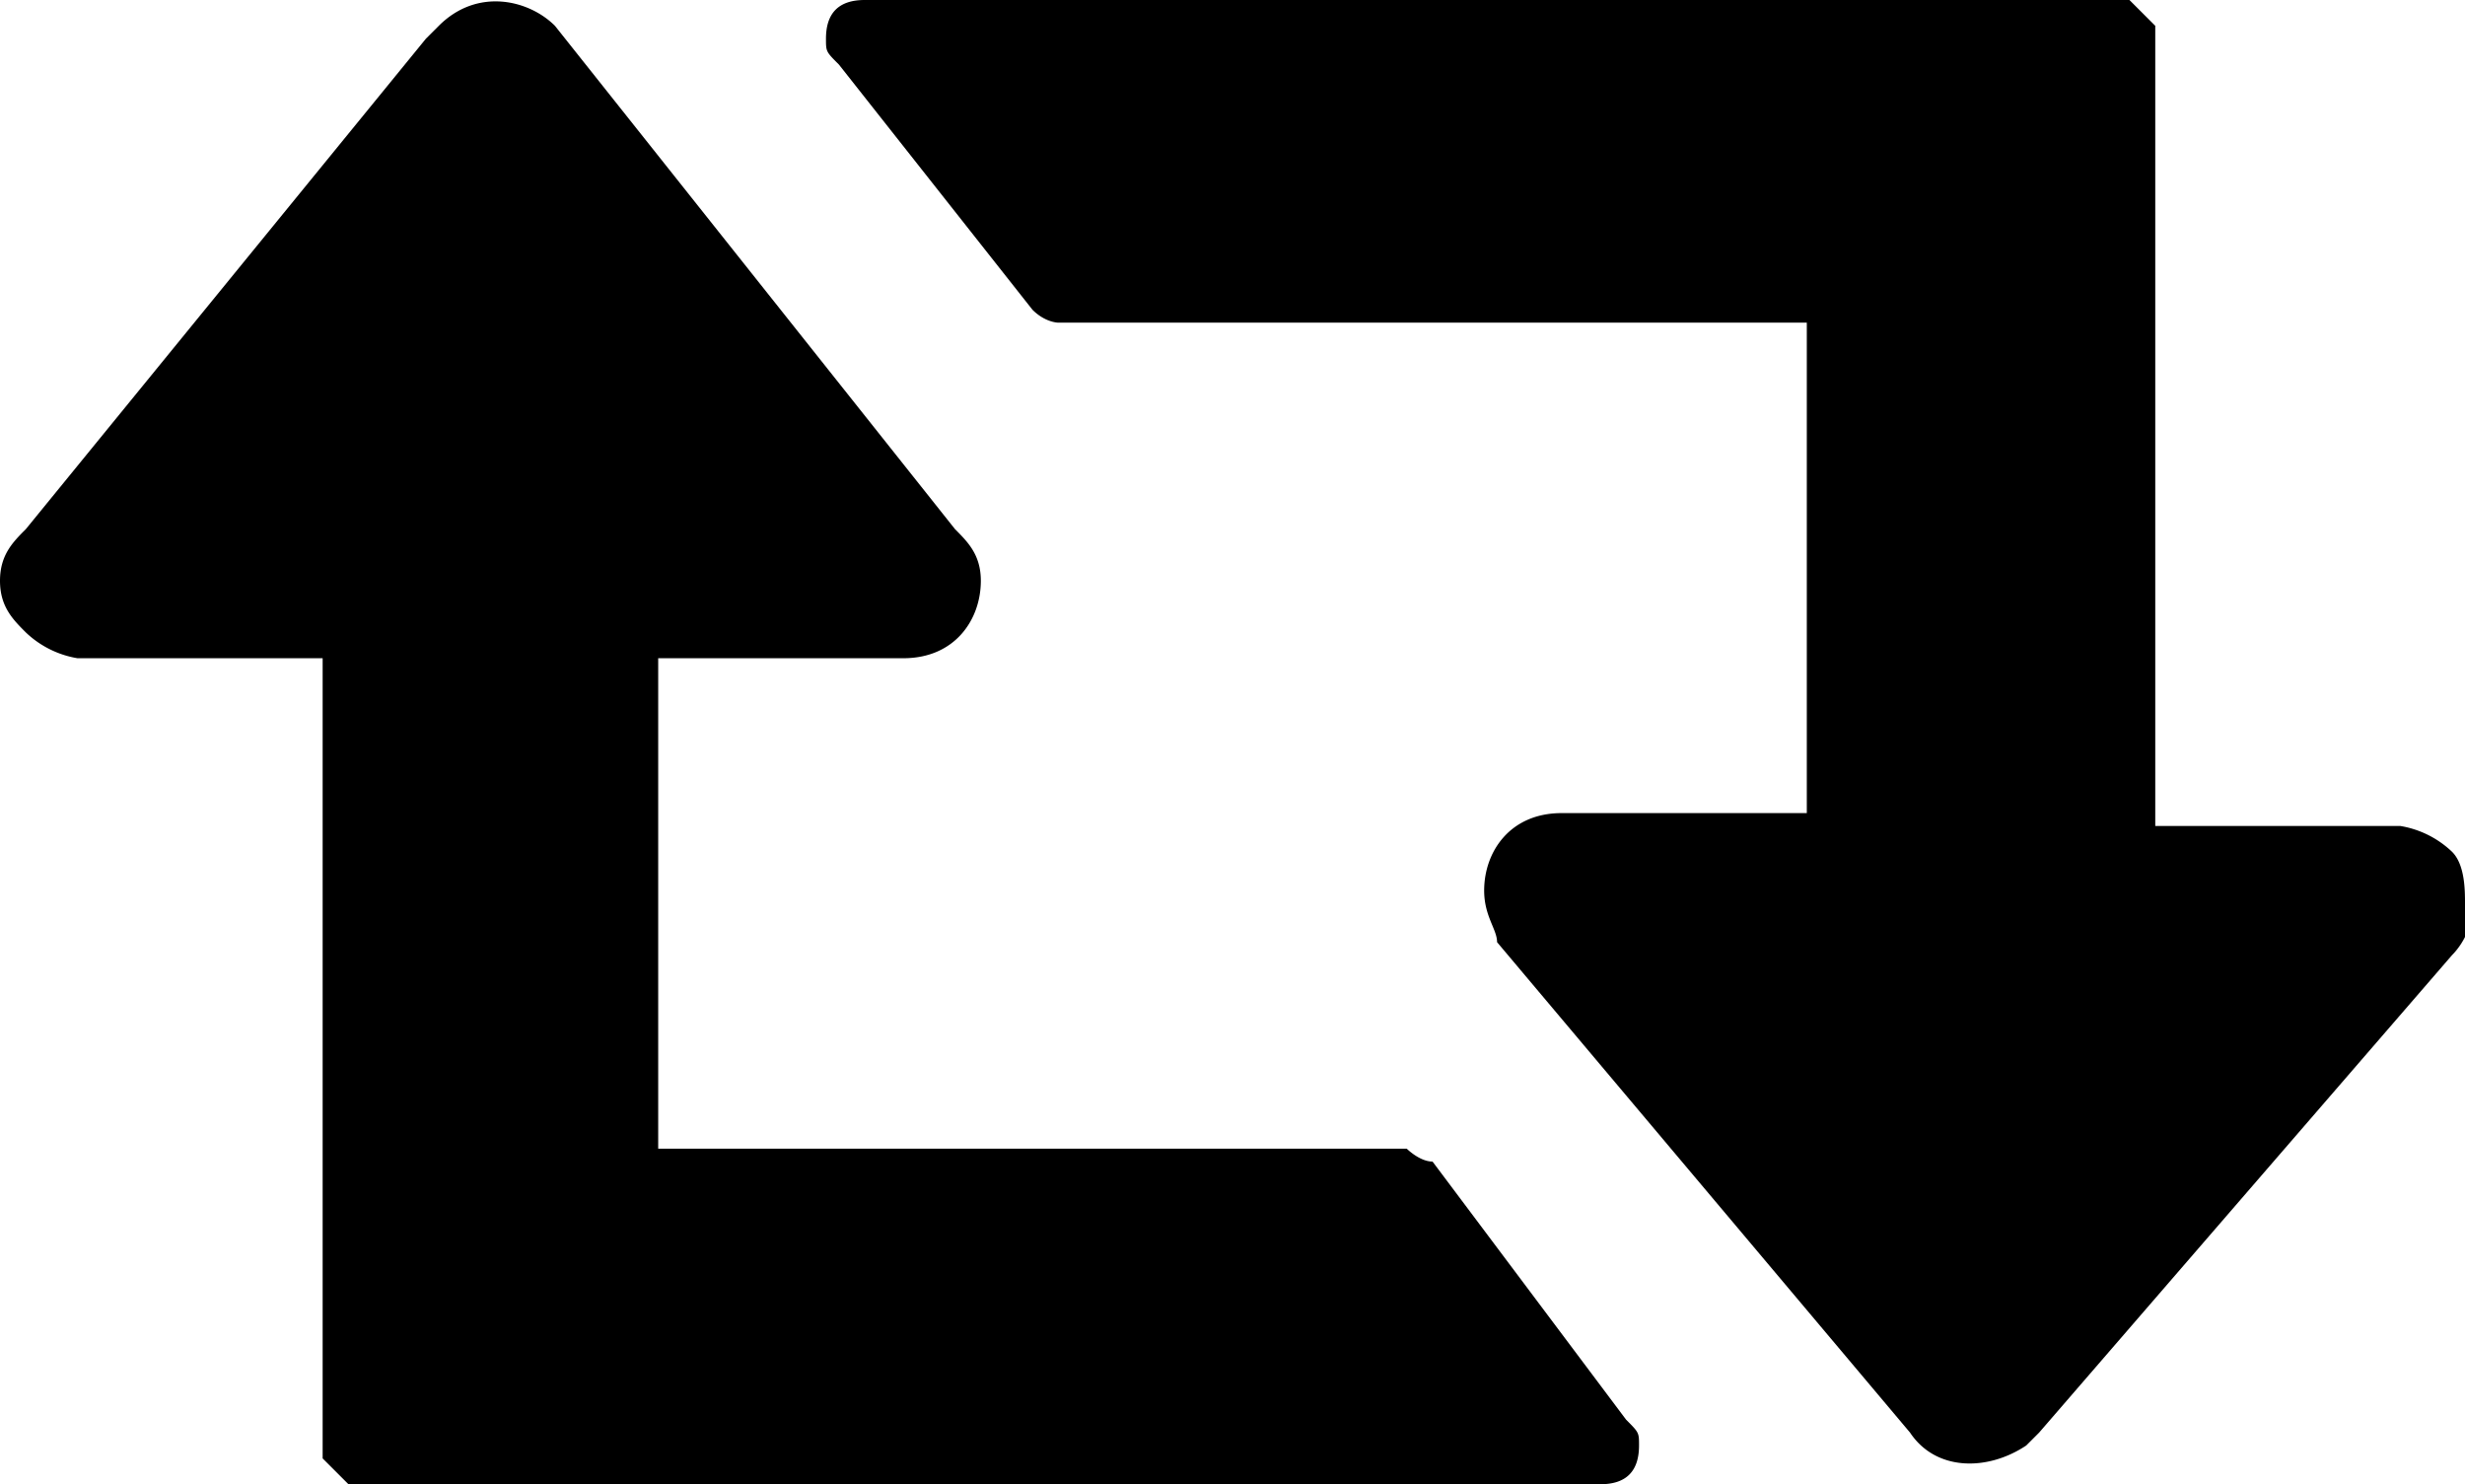<svg xmlns="http://www.w3.org/2000/svg" viewBox="0 0 19.1 11.5"><path d="M11.1 9c-.1 0-.2-.1-.2-.1H5.1V5.1H7c.4 0 .6-.3.6-.6 0-.2-.1-.3-.2-.4L4.3.2c-.2-.2-.6-.3-.9 0l-.1.1L.2 4.1c-.1.1-.2.2-.2.4s.1.3.2.4a.76.76 0 00.4.2h1.9v6.2l.2.2h9.7c.2 0 .3-.1.3-.3 0-.1 0-.1-.1-.2l-1.5-2zM19 6.6a.76.76 0 00-.4-.2h-1.9V.2l-.2-.2H6.7c-.2 0-.3.1-.3.3 0 .1 0 .1.1.2L8 2.4c.1.1.2.1.2.1H14v3.8h-1.9c-.4 0-.6.3-.6.6 0 .2.1.3.1.4l3.2 3.8c.2.3.6.3.9.1l.1-.1L19 7.4c.1-.1.2-.3.1-.4 0-.1 0-.3-.1-.4z"/></svg>